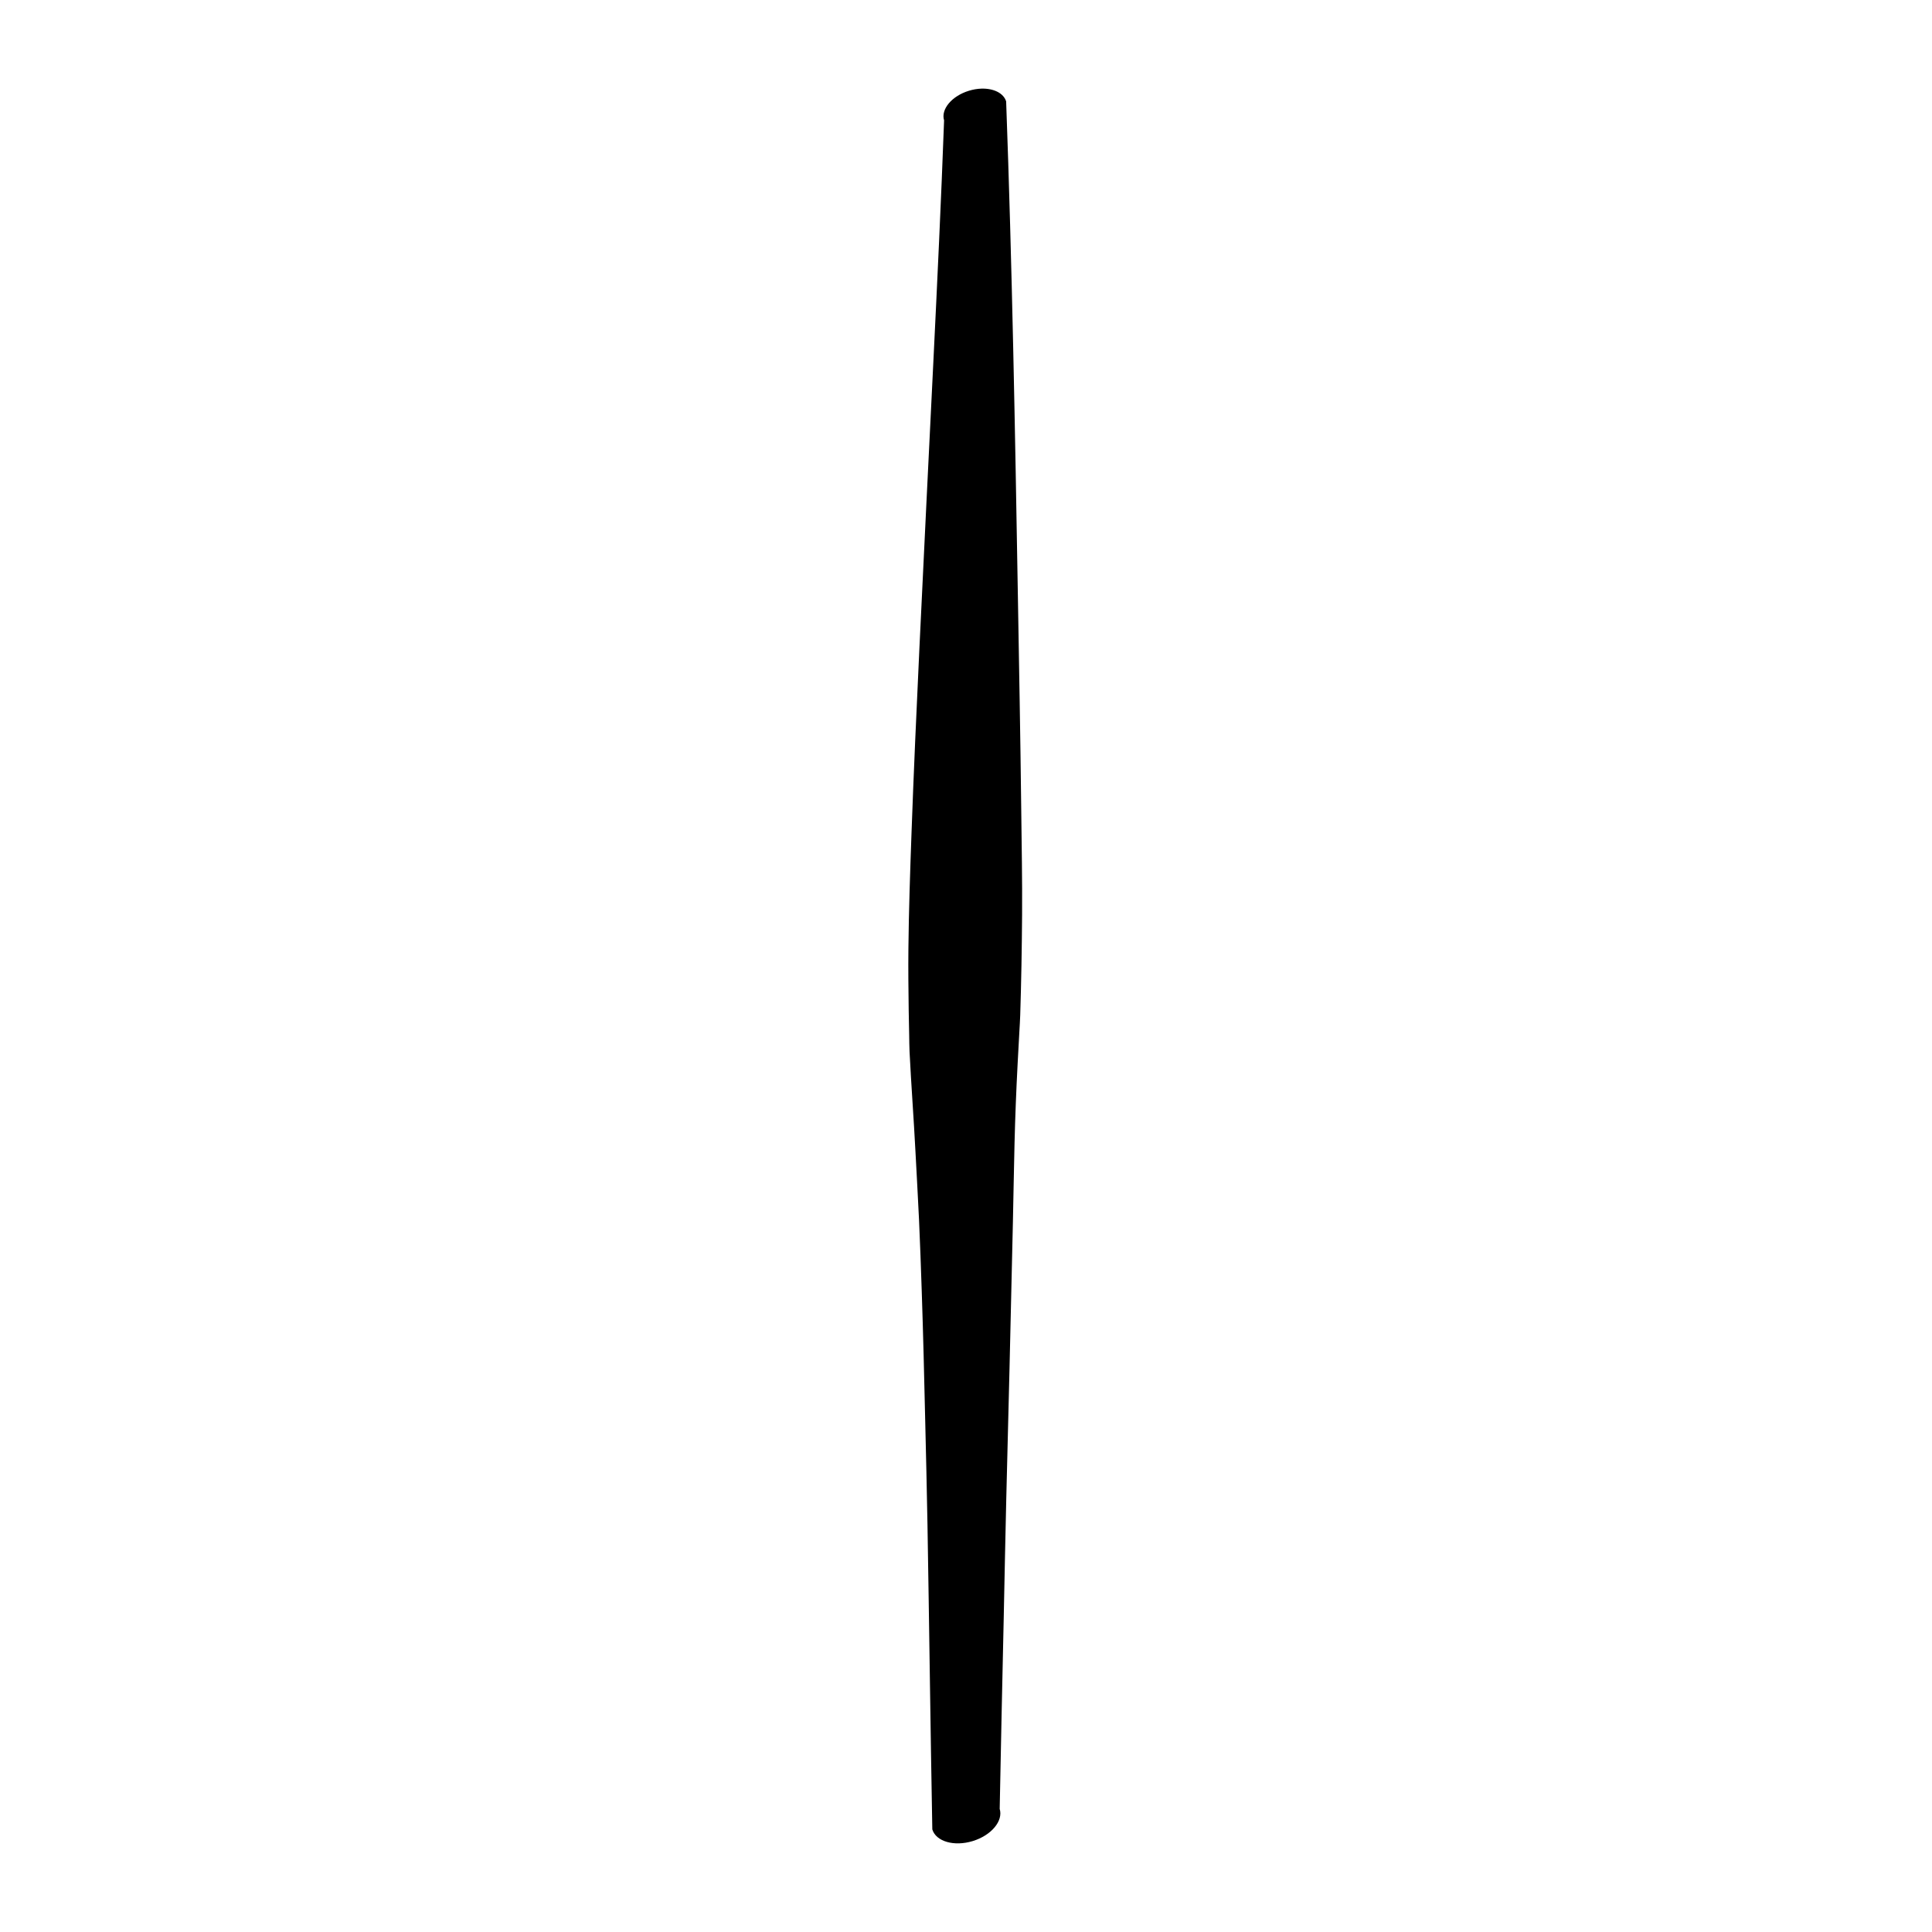 <?xml version="1.0" encoding="UTF-8" standalone="no"?>
<!DOCTYPE svg PUBLIC "-//W3C//DTD SVG 1.1//EN" "http://www.w3.org/Graphics/SVG/1.1/DTD/svg11.dtd">
<!-- Created with Vectornator (http://vectornator.io/) -->
<svg height="100%" stroke-miterlimit="10" style="fill-rule:nonzero;clip-rule:evenodd;stroke-linecap:round;stroke-linejoin:round;" version="1.1" viewBox="0 0 1000 1000" width="100%" xml:space="preserve" xmlns="http://www.w3.org/2000/svg" xmlns:vectornator="http://vectornator.io" xmlns:xlink="http://www.w3.org/1999/xlink">
<defs/>
<g id="Layer-1" vectornator:layerName="Layer 1">
<g opacity="1" vectornator:layerName="Curve 1">
<path d="M508.031 45.875C505.948 45.933 503.749 46.292 501.531 46.969C492.661 49.677 486.896 56.547 488.656 62.312C487.135 103.839 485.158 145.34 483.125 186.844C480.696 236.443 478.216 286.053 475.875 335.656C474.365 367.64 472.923 399.626 471.781 431.625C471.075 451.417 470.39 471.226 470.188 491.031C470.078 501.747 470.195 512.473 470.344 523.188C470.403 527.448 470.505 531.709 470.594 535.969C470.652 538.77 470.641 541.576 470.781 544.375C471.645 561.64 472.953 578.861 473.844 596.125C474.45 607.868 475.145 619.629 475.688 631.375C476.259 643.738 476.672 656.1 477.094 668.469C477.848 690.592 478.362 712.713 478.875 734.844C479.295 752.94 479.752 771.058 480.062 789.156C480.965 841.746 481.595 894.318 482.562 946.906C484.475 953.166 493.838 955.879 503.469 952.938C513.1 949.996 519.35 942.541 517.438 936.281C518.049 903.263 518.814 870.235 519.531 837.219C519.977 816.734 520.334 796.234 520.844 775.75C521.406 753.174 522 730.608 522.531 708.031C523.124 682.804 523.731 657.572 524.281 632.344C524.577 618.763 524.792 605.174 525.125 591.594C525.46 577.934 526.004 564.301 526.719 550.656C527.01 545.09 527.314 539.534 527.625 533.969C527.783 531.142 527.972 528.298 528.062 525.469C528.62 508.111 528.907 490.741 529.031 473.375C529.16 455.359 528.799 437.326 528.594 419.312C528.172 382.226 527.474 345.146 526.844 308.062C525.395 222.872 523.892 137.649 520.781 52.5C519.461 48.176 514.28 45.7 508.031 45.875Z" fill="#000000" stroke="none"/>
</g>
</g>
</svg>
